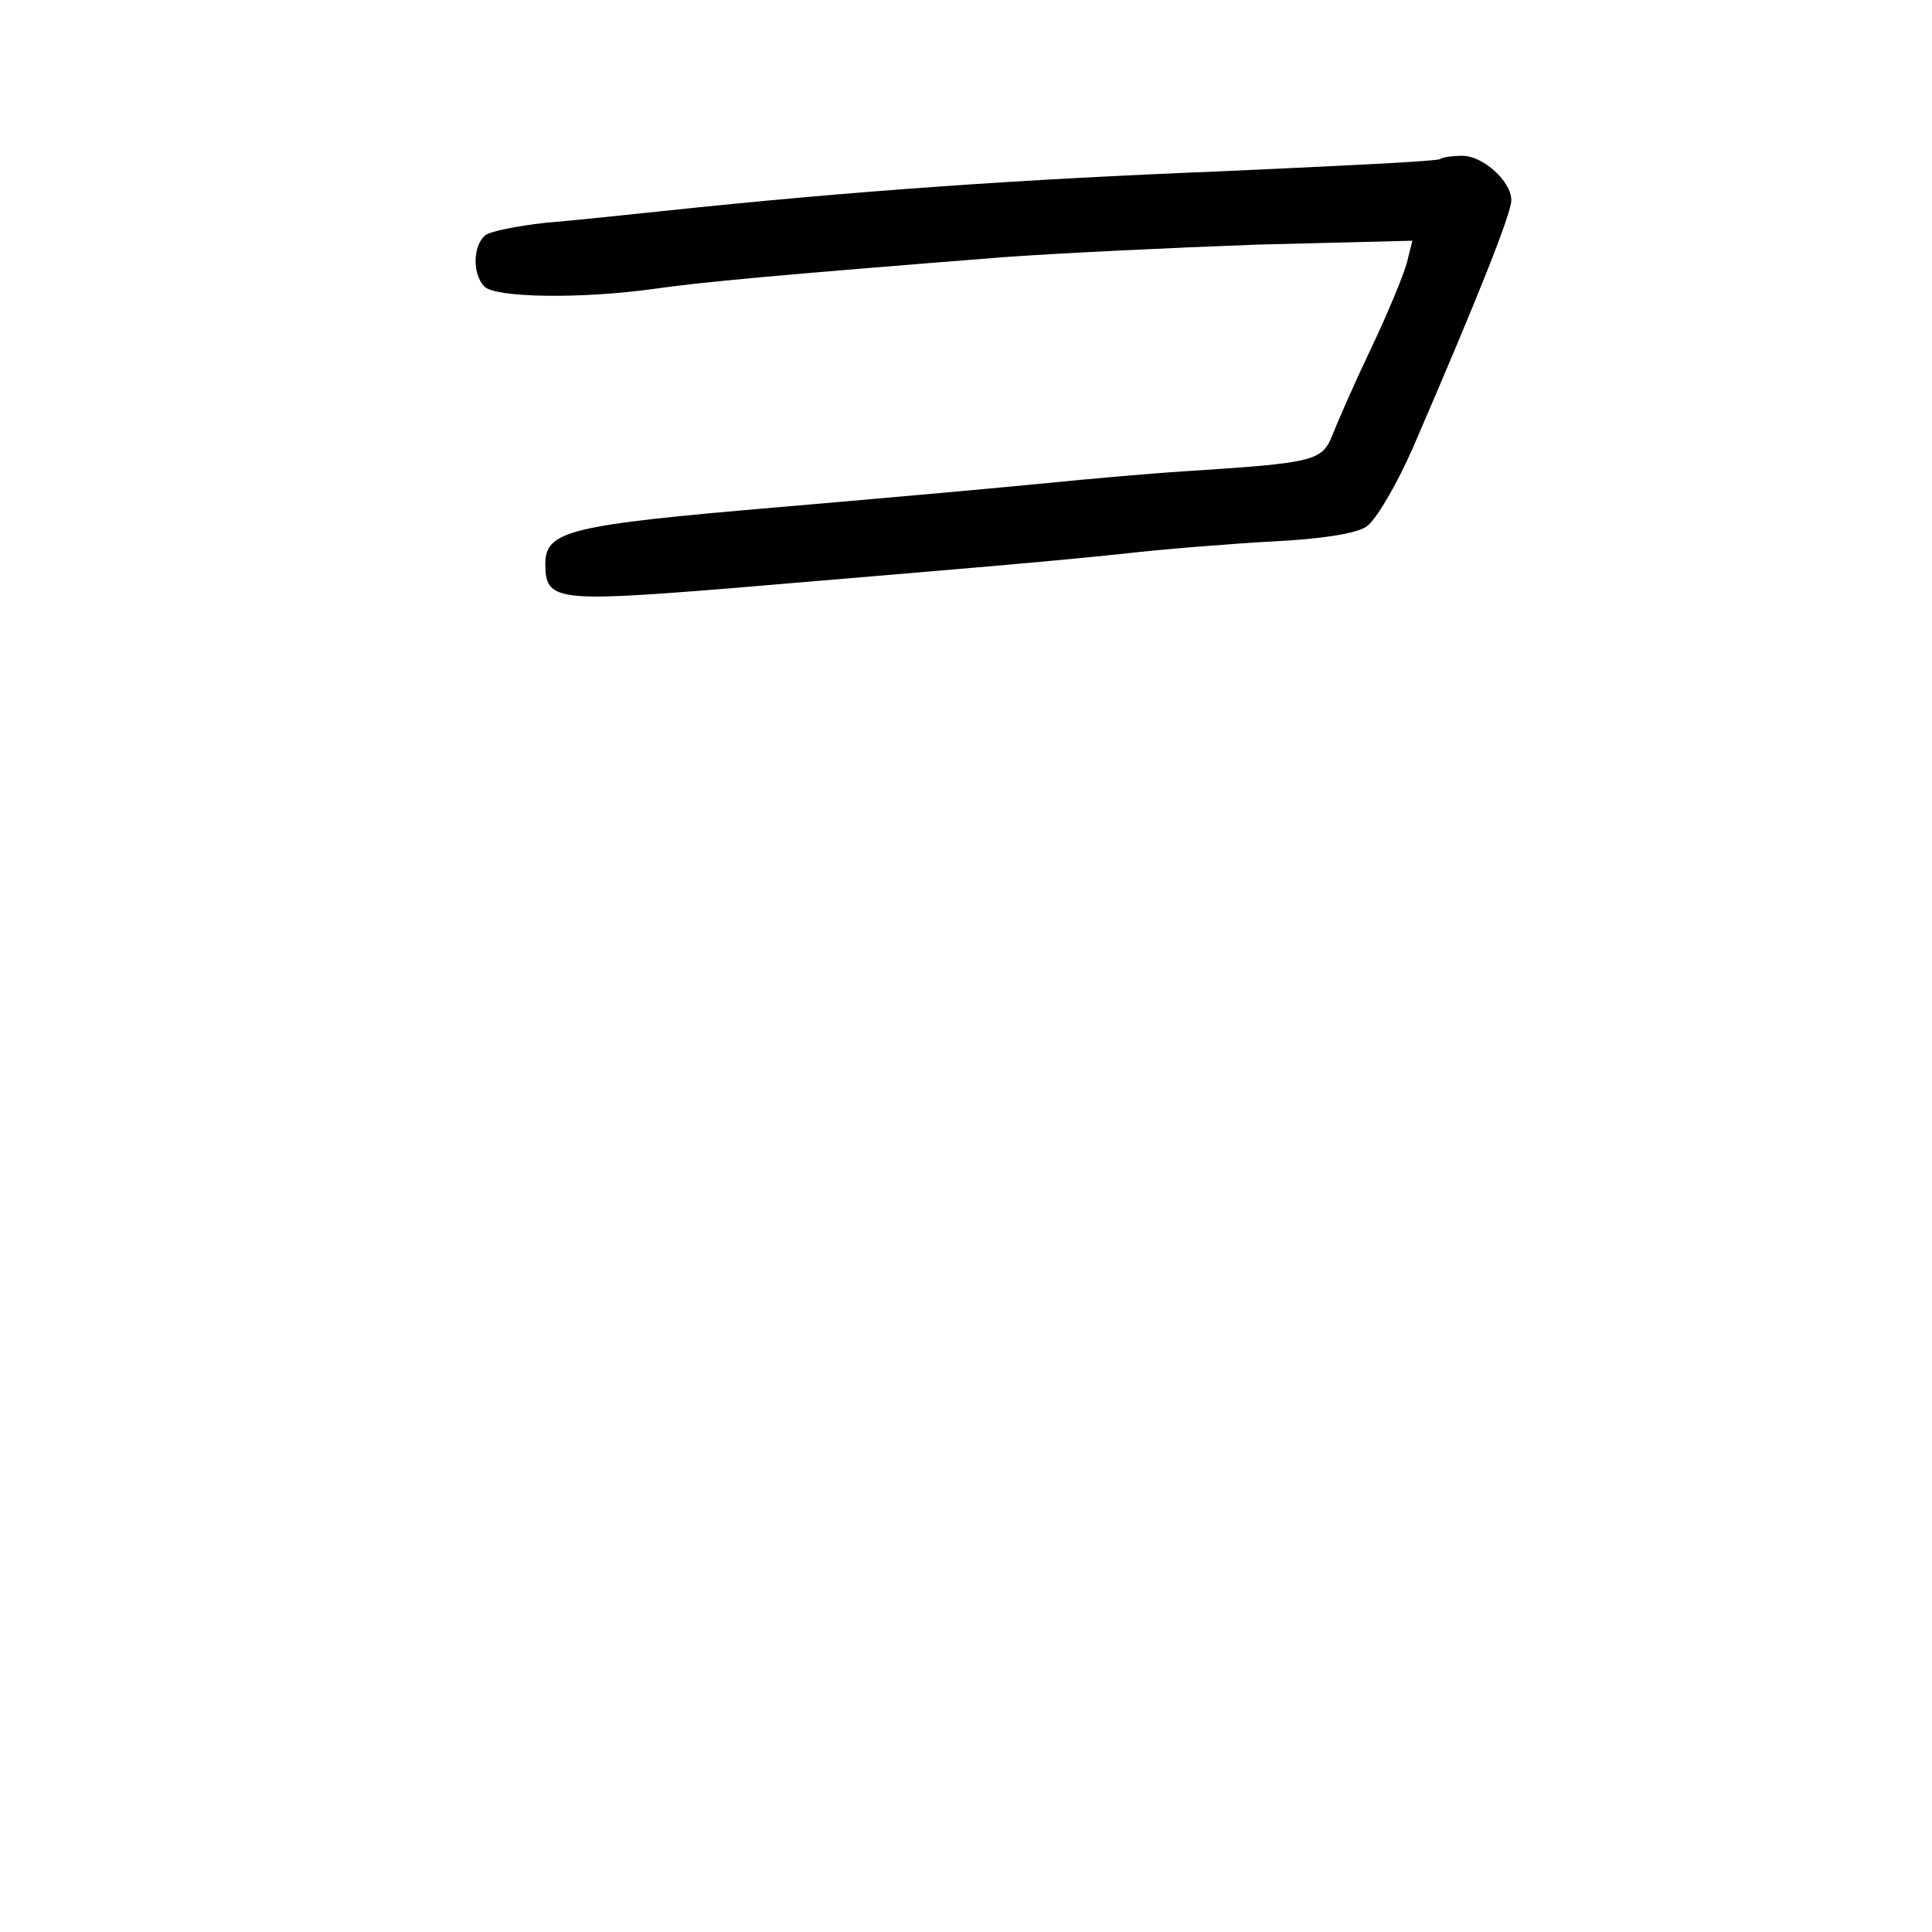 <?xml version="1.0" standalone="no"?>
<!DOCTYPE svg PUBLIC "-//W3C//DTD SVG 20010904//EN"
 "http://www.w3.org/TR/2001/REC-SVG-20010904/DTD/svg10.dtd">
<svg version="1.0" xmlns="http://www.w3.org/2000/svg"
 width="248pt" height="248pt" viewBox="0 0 248 248"
 preserveAspectRatio="xMidYMid meet">
<g transform="translate(0,248) scale(0.1,-0.1)"
fill="#000000" stroke="none">
<path d="M1849 2276 c-2 -3 -130 -9 -284 -16 -252 -10 -470 -25 -715 -51 -47
-5 -114 -12 -150 -15 -36 -4 -71 -11 -77 -16 -16 -13 -17 -50 -1 -66 14 -14
122 -16 216 -3 63 9 160 18 452 41 69 5 214 12 324 16 l199 5 -7 -28 c-4 -15
-24 -64 -45 -108 -21 -44 -43 -94 -50 -112 -14 -35 -21 -37 -191 -48 -47 -3
-125 -10 -175 -15 -49 -5 -205 -19 -345 -31 -269 -23 -300 -30 -300 -73 0 -47
14 -49 227 -32 297 25 408 34 513 45 52 6 139 13 194 16 61 3 107 10 120 19
12 8 39 54 60 102 83 192 126 300 126 317 0 24 -36 57 -63 57 -13 0 -26 -2
-28 -4z"/>
</g>
</svg>
